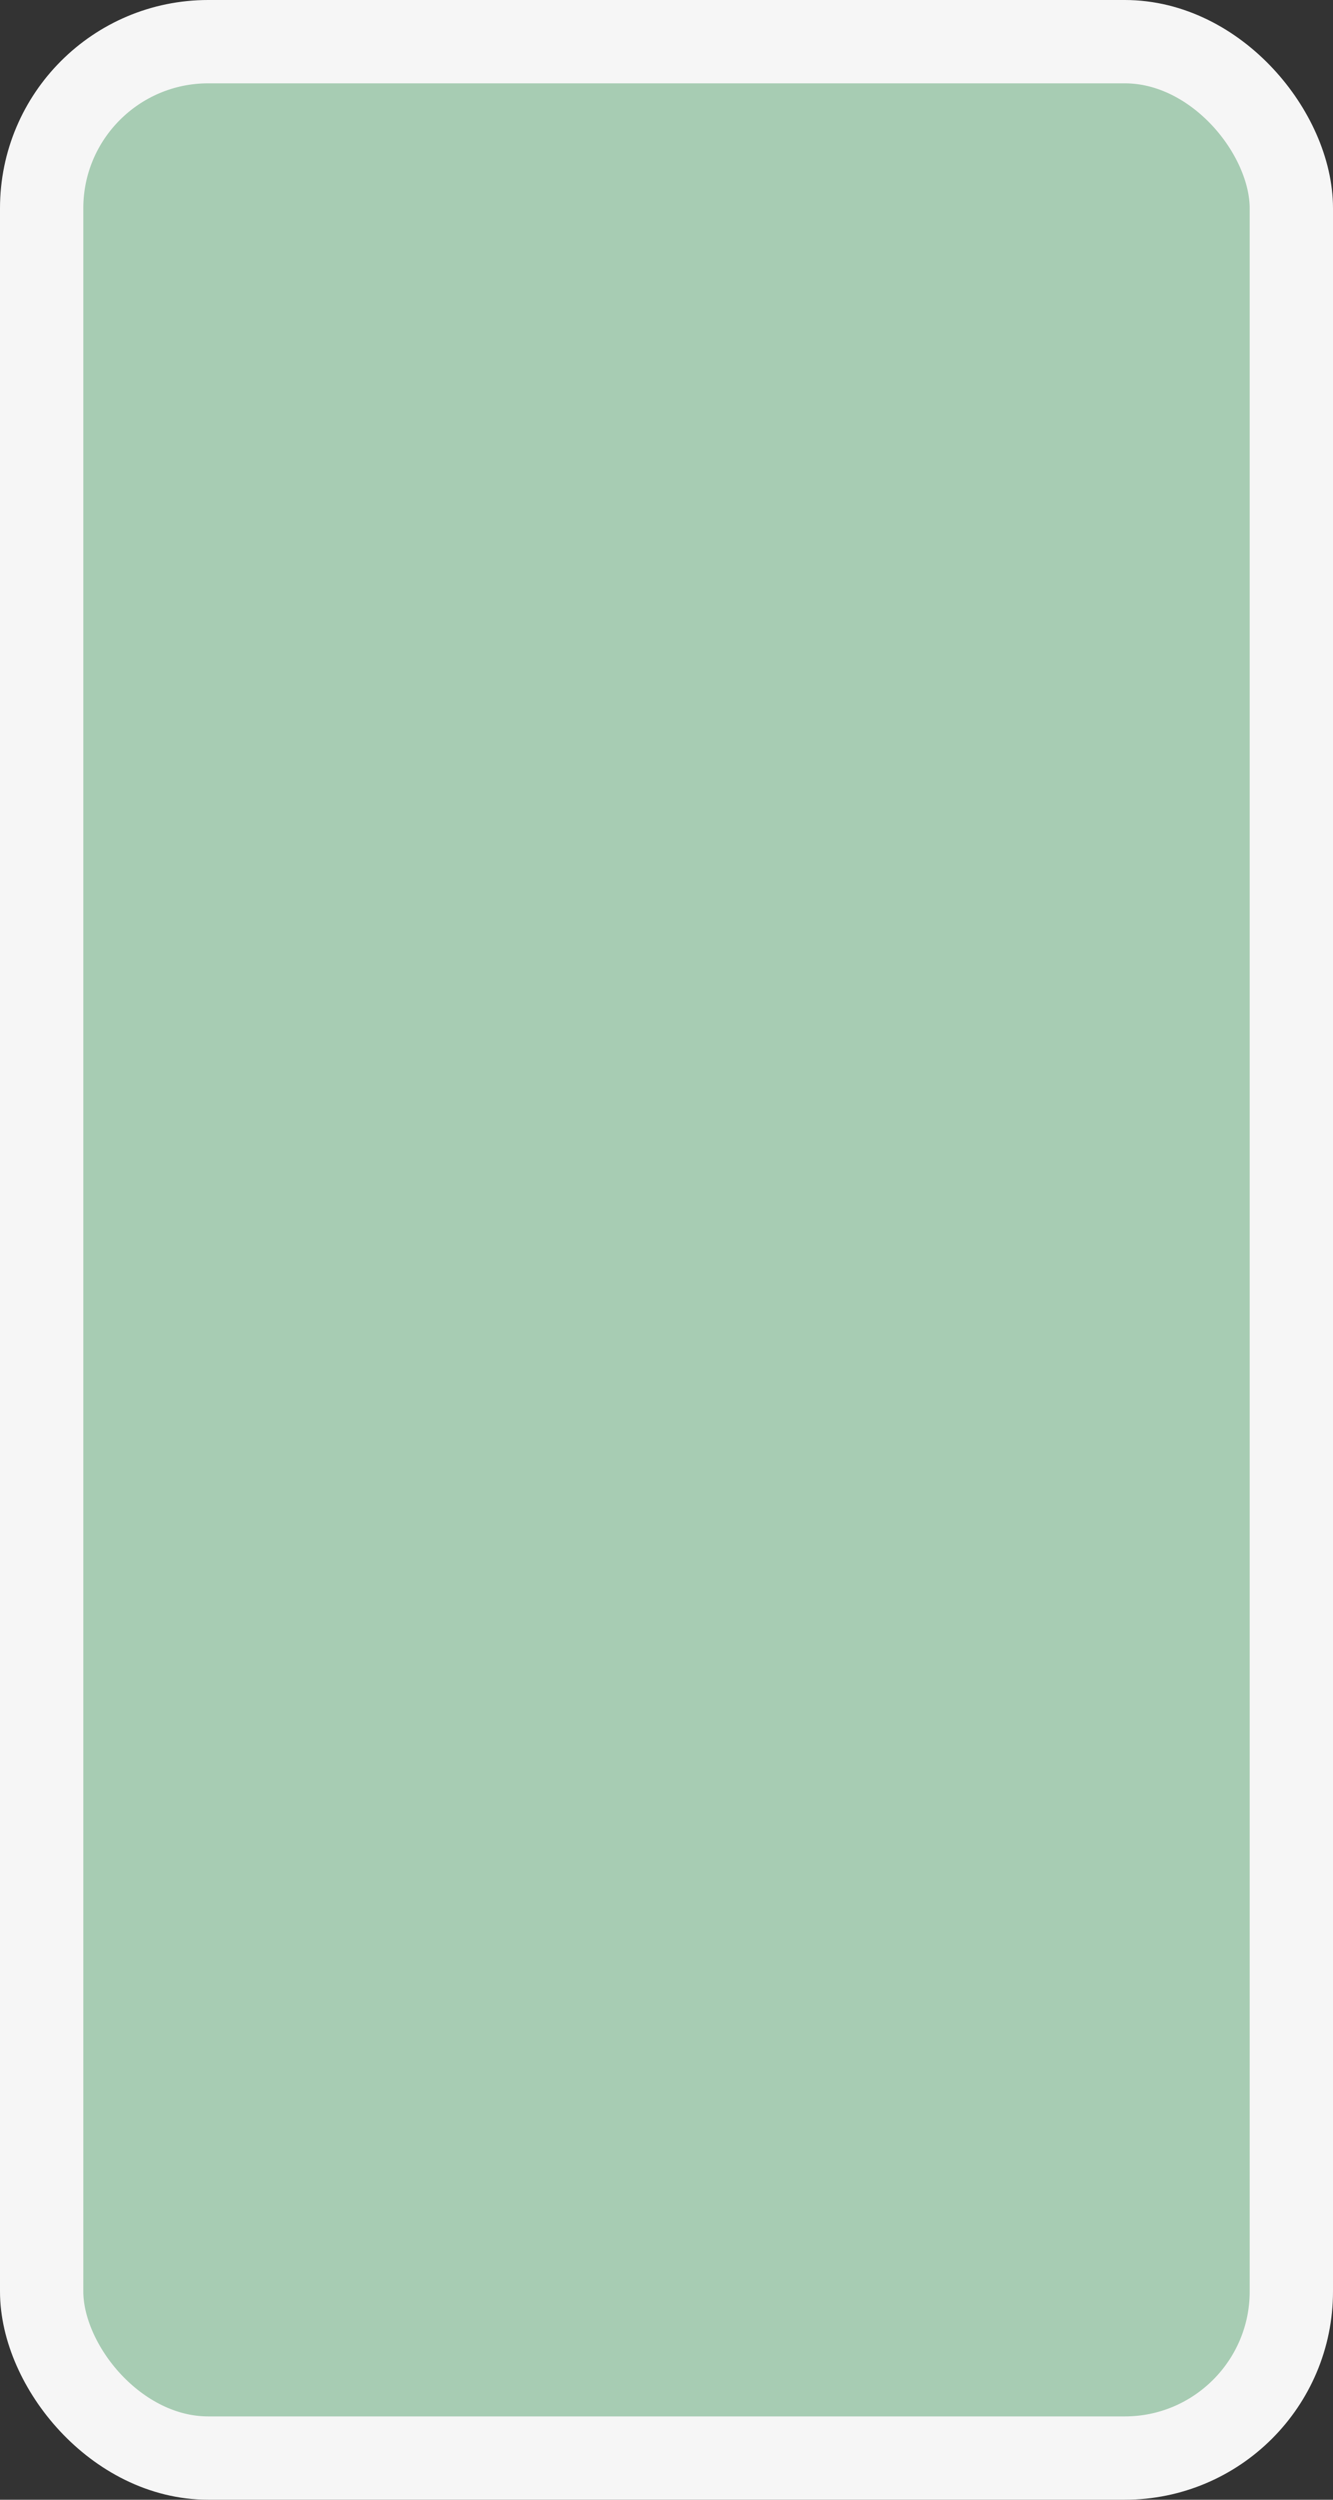 <?xml version='1.0' encoding='utf-8'?>
<svg xmlns="http://www.w3.org/2000/svg" width="100%" height="100%" viewBox="0 0 16 30">
  <rect x="0" y="0" width="16" height="30" fill="#333333" stroke="none"/>
  <rect x="0.5" y="0.5" width="15.0" height="29.0" rx="2" ry="2" id="shield" style="fill:#a7ccb3;stroke:#f6f6f6;stroke-width:1;"/>
</svg>
